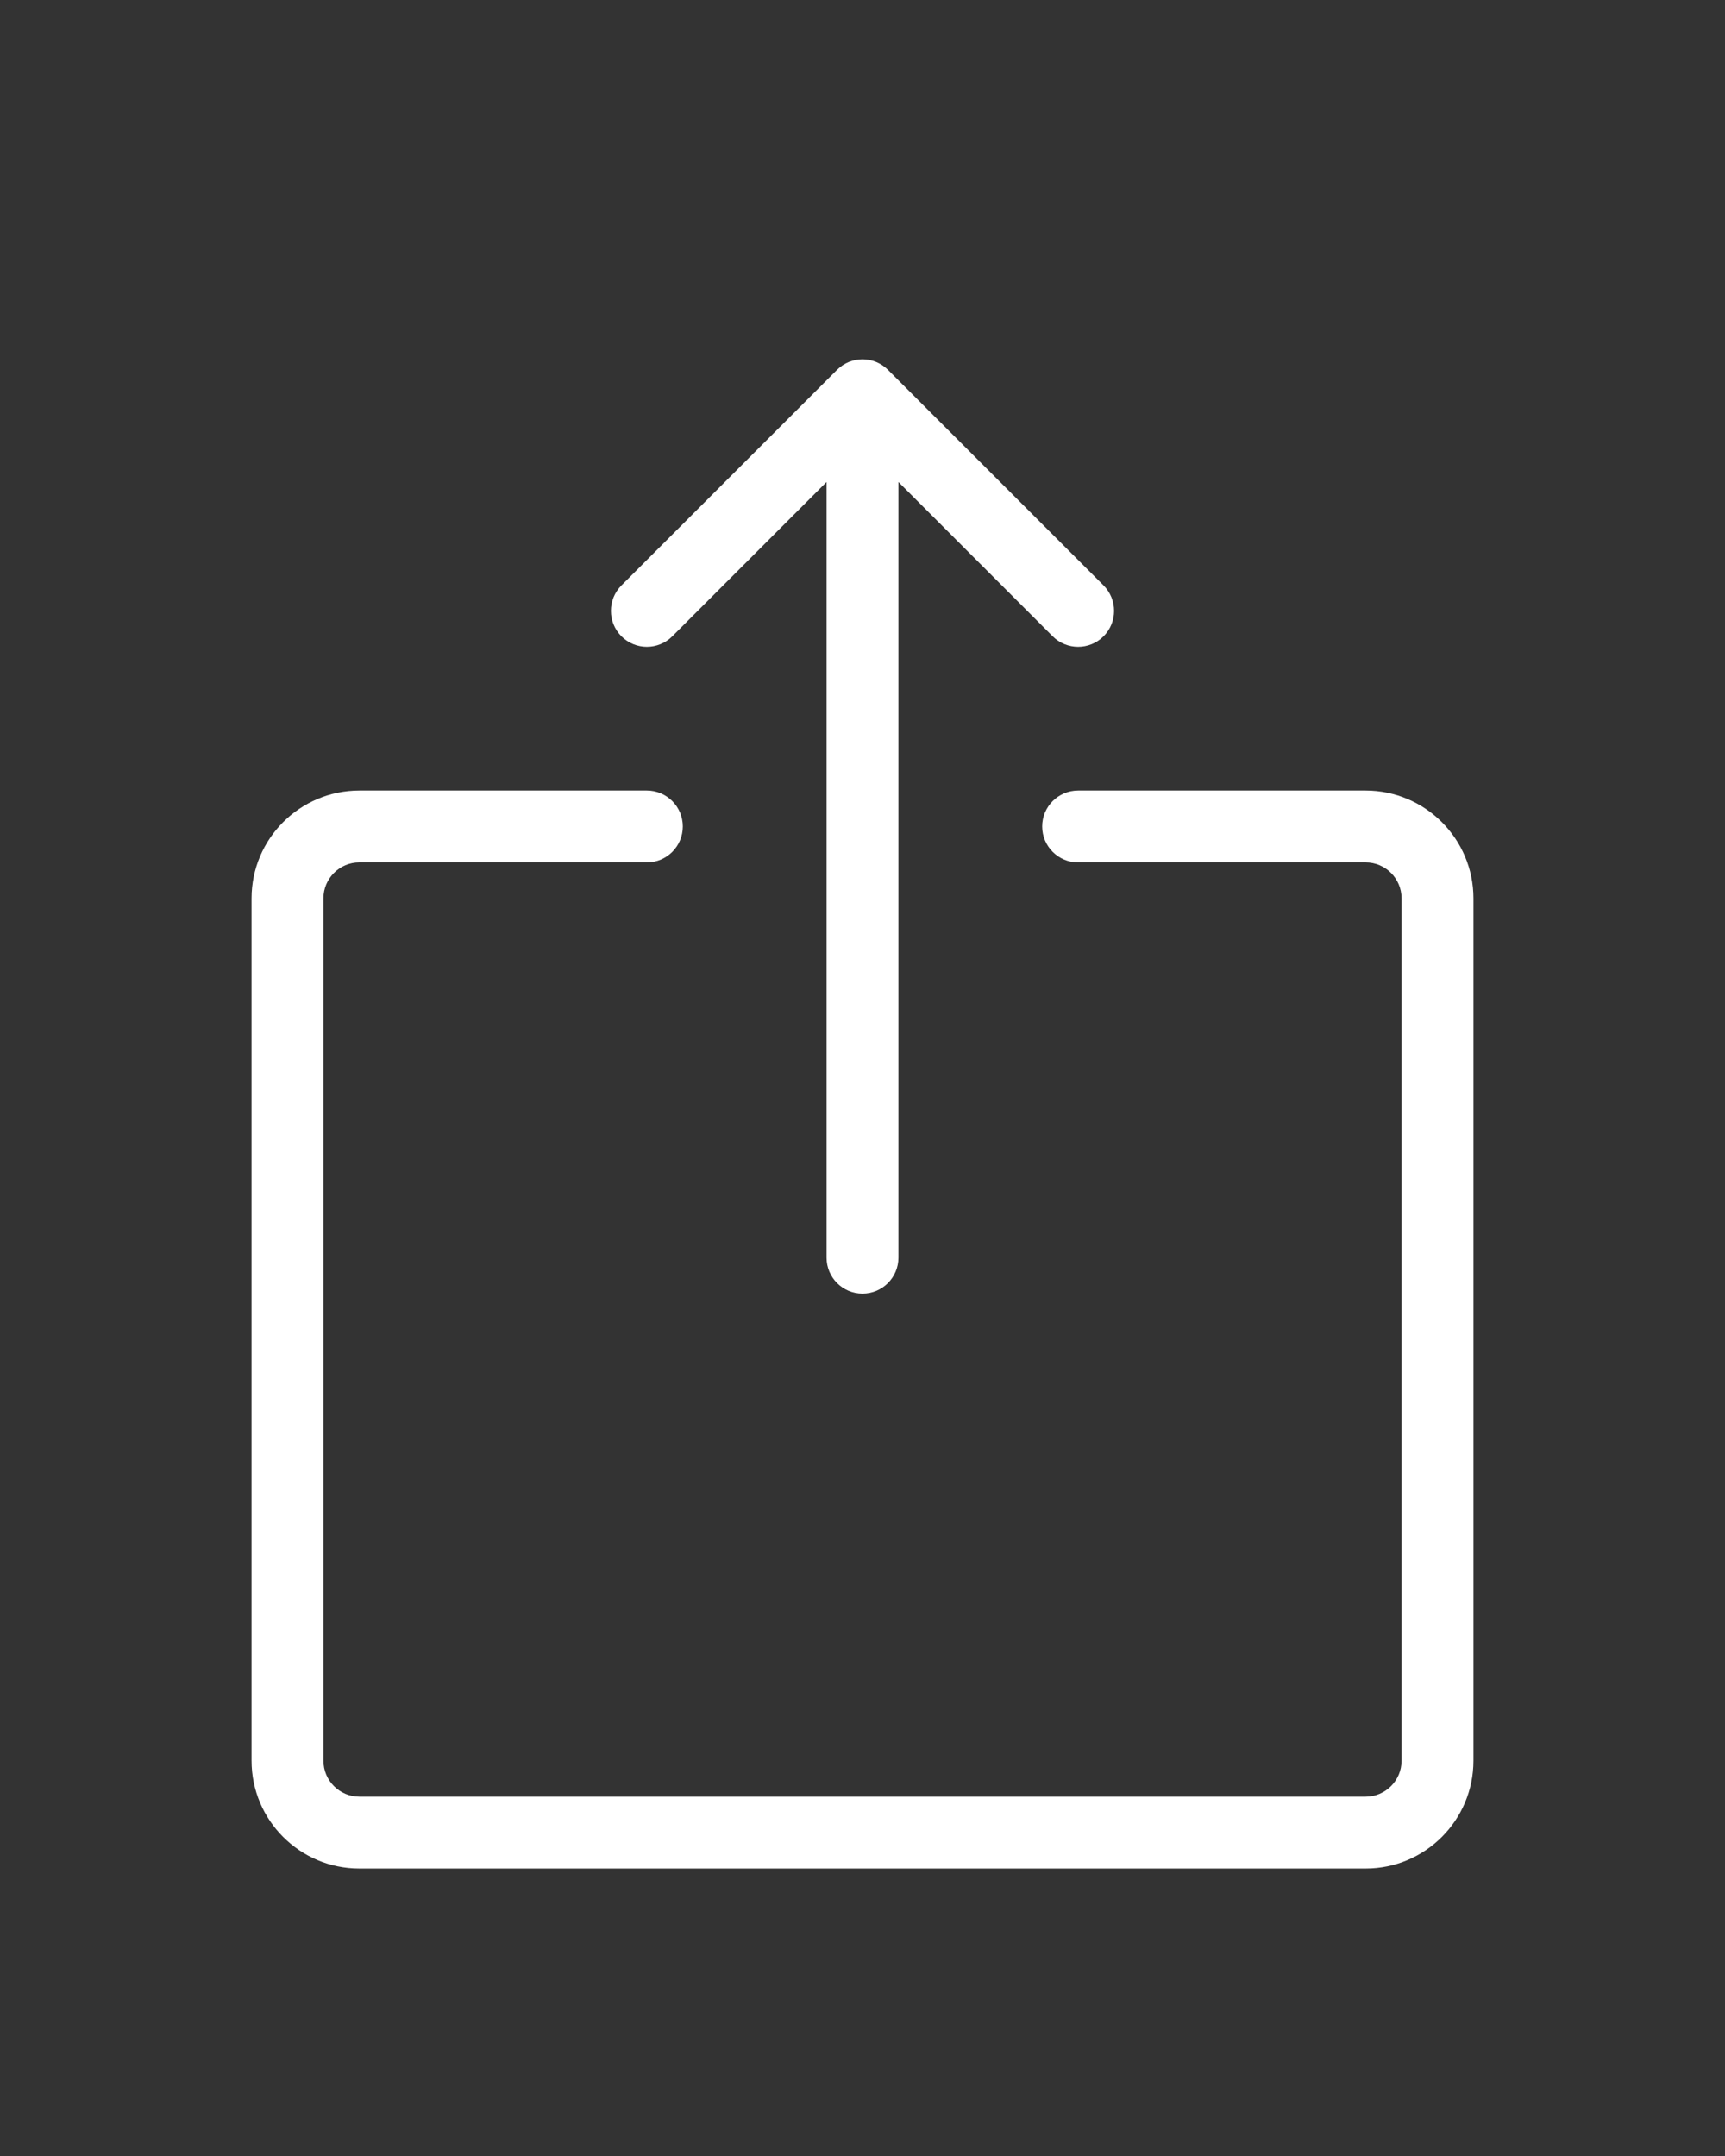 <svg width="24" height="30" viewBox="0 0 24 30" fill="none" xmlns="http://www.w3.org/2000/svg">
<rect x="0" y="0" width="24" height="30" fill="#333333" stroke="none"/>
<path fill-rule="evenodd" clip-rule="evenodd" d="M5 12C4.724 12 4.5 12.224 4.5 12.5V24.5C4.5 24.776 4.724 25 5 25H19C19.276 25 19.5 24.776 19.5 24.5V12.5C19.5 12.224 19.276 12 19 12H15C14.724 12 14.5 11.776 14.5 11.5C14.5 11.224 14.724 11 15 11H19C19.828 11 20.5 11.672 20.5 12.5V24.5C20.5 25.328 19.828 26 19 26H5C4.172 26 3.5 25.328 3.5 24.5V12.5C3.5 11.672 4.172 11 5 11H9C9.276 11 9.5 11.224 9.5 11.5C9.5 11.776 9.276 12 9 12H5Z" fill="white"/>
<path d="M12.354 5.146C12.158 4.951 11.842 4.951 11.646 5.146L8.646 8.146C8.451 8.342 8.451 8.658 8.646 8.854C8.842 9.049 9.158 9.049 9.354 8.854L11.5 6.707V17.5C11.5 17.776 11.724 18 12 18C12.276 18 12.5 17.776 12.5 17.5V6.707L14.646 8.854C14.842 9.049 15.158 9.049 15.354 8.854C15.549 8.658 15.549 8.342 15.354 8.146L12.354 5.146Z" fill="white"/>
</svg>
